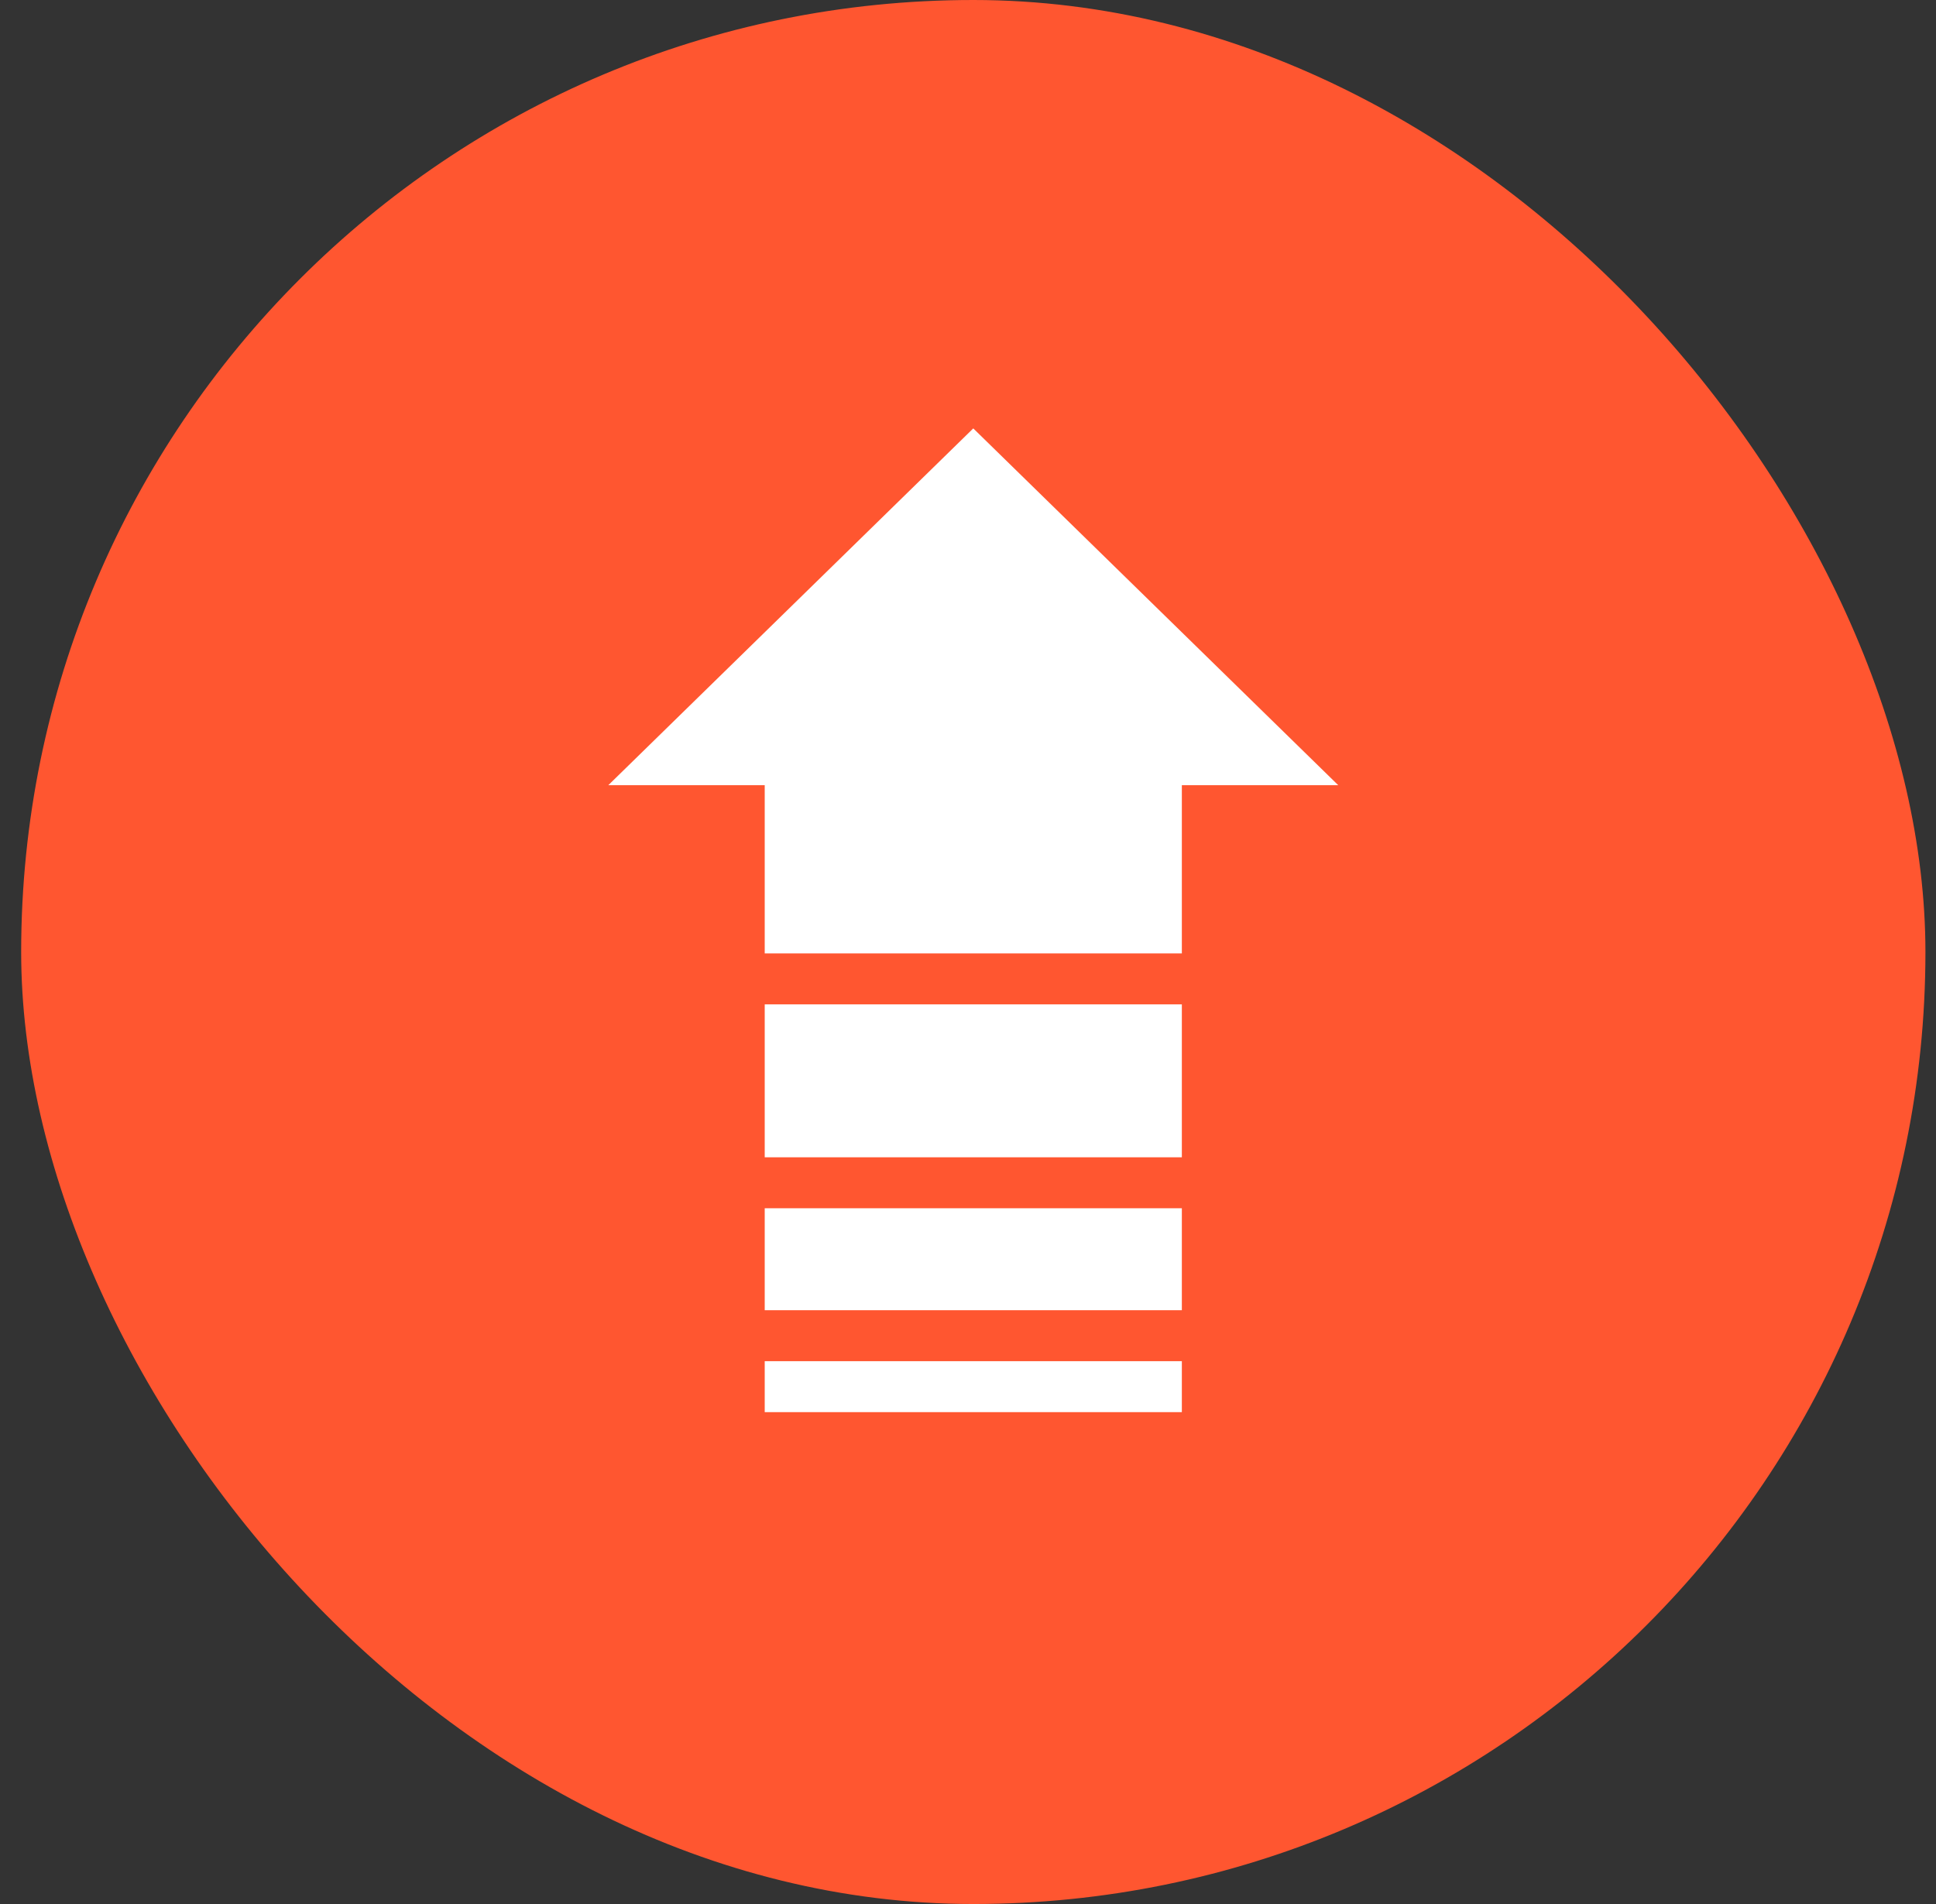 <svg width="61" height="60" viewBox="0 0 61 60" fill="none" xmlns="http://www.w3.org/2000/svg">
<rect x="0" y="0" width="61" height="60" fill="#333333" stroke="none"/>
<rect x="0.667" width="60" height="60" rx="30" fill="#FF5630"/>
<path d="M30.666 13.5L42.166 24.744H37.238V30.044H24.095V24.744H19.166L30.666 13.5Z" fill="white"/>
<path d="M24.095 31.65H37.238V36.469H24.095V31.65Z" fill="white"/>
<path d="M24.095 41.288V38.075H37.238V41.288" fill="white"/>
<path d="M24.095 44.5V42.894H37.238V44.5" fill="white"/>
</svg>
